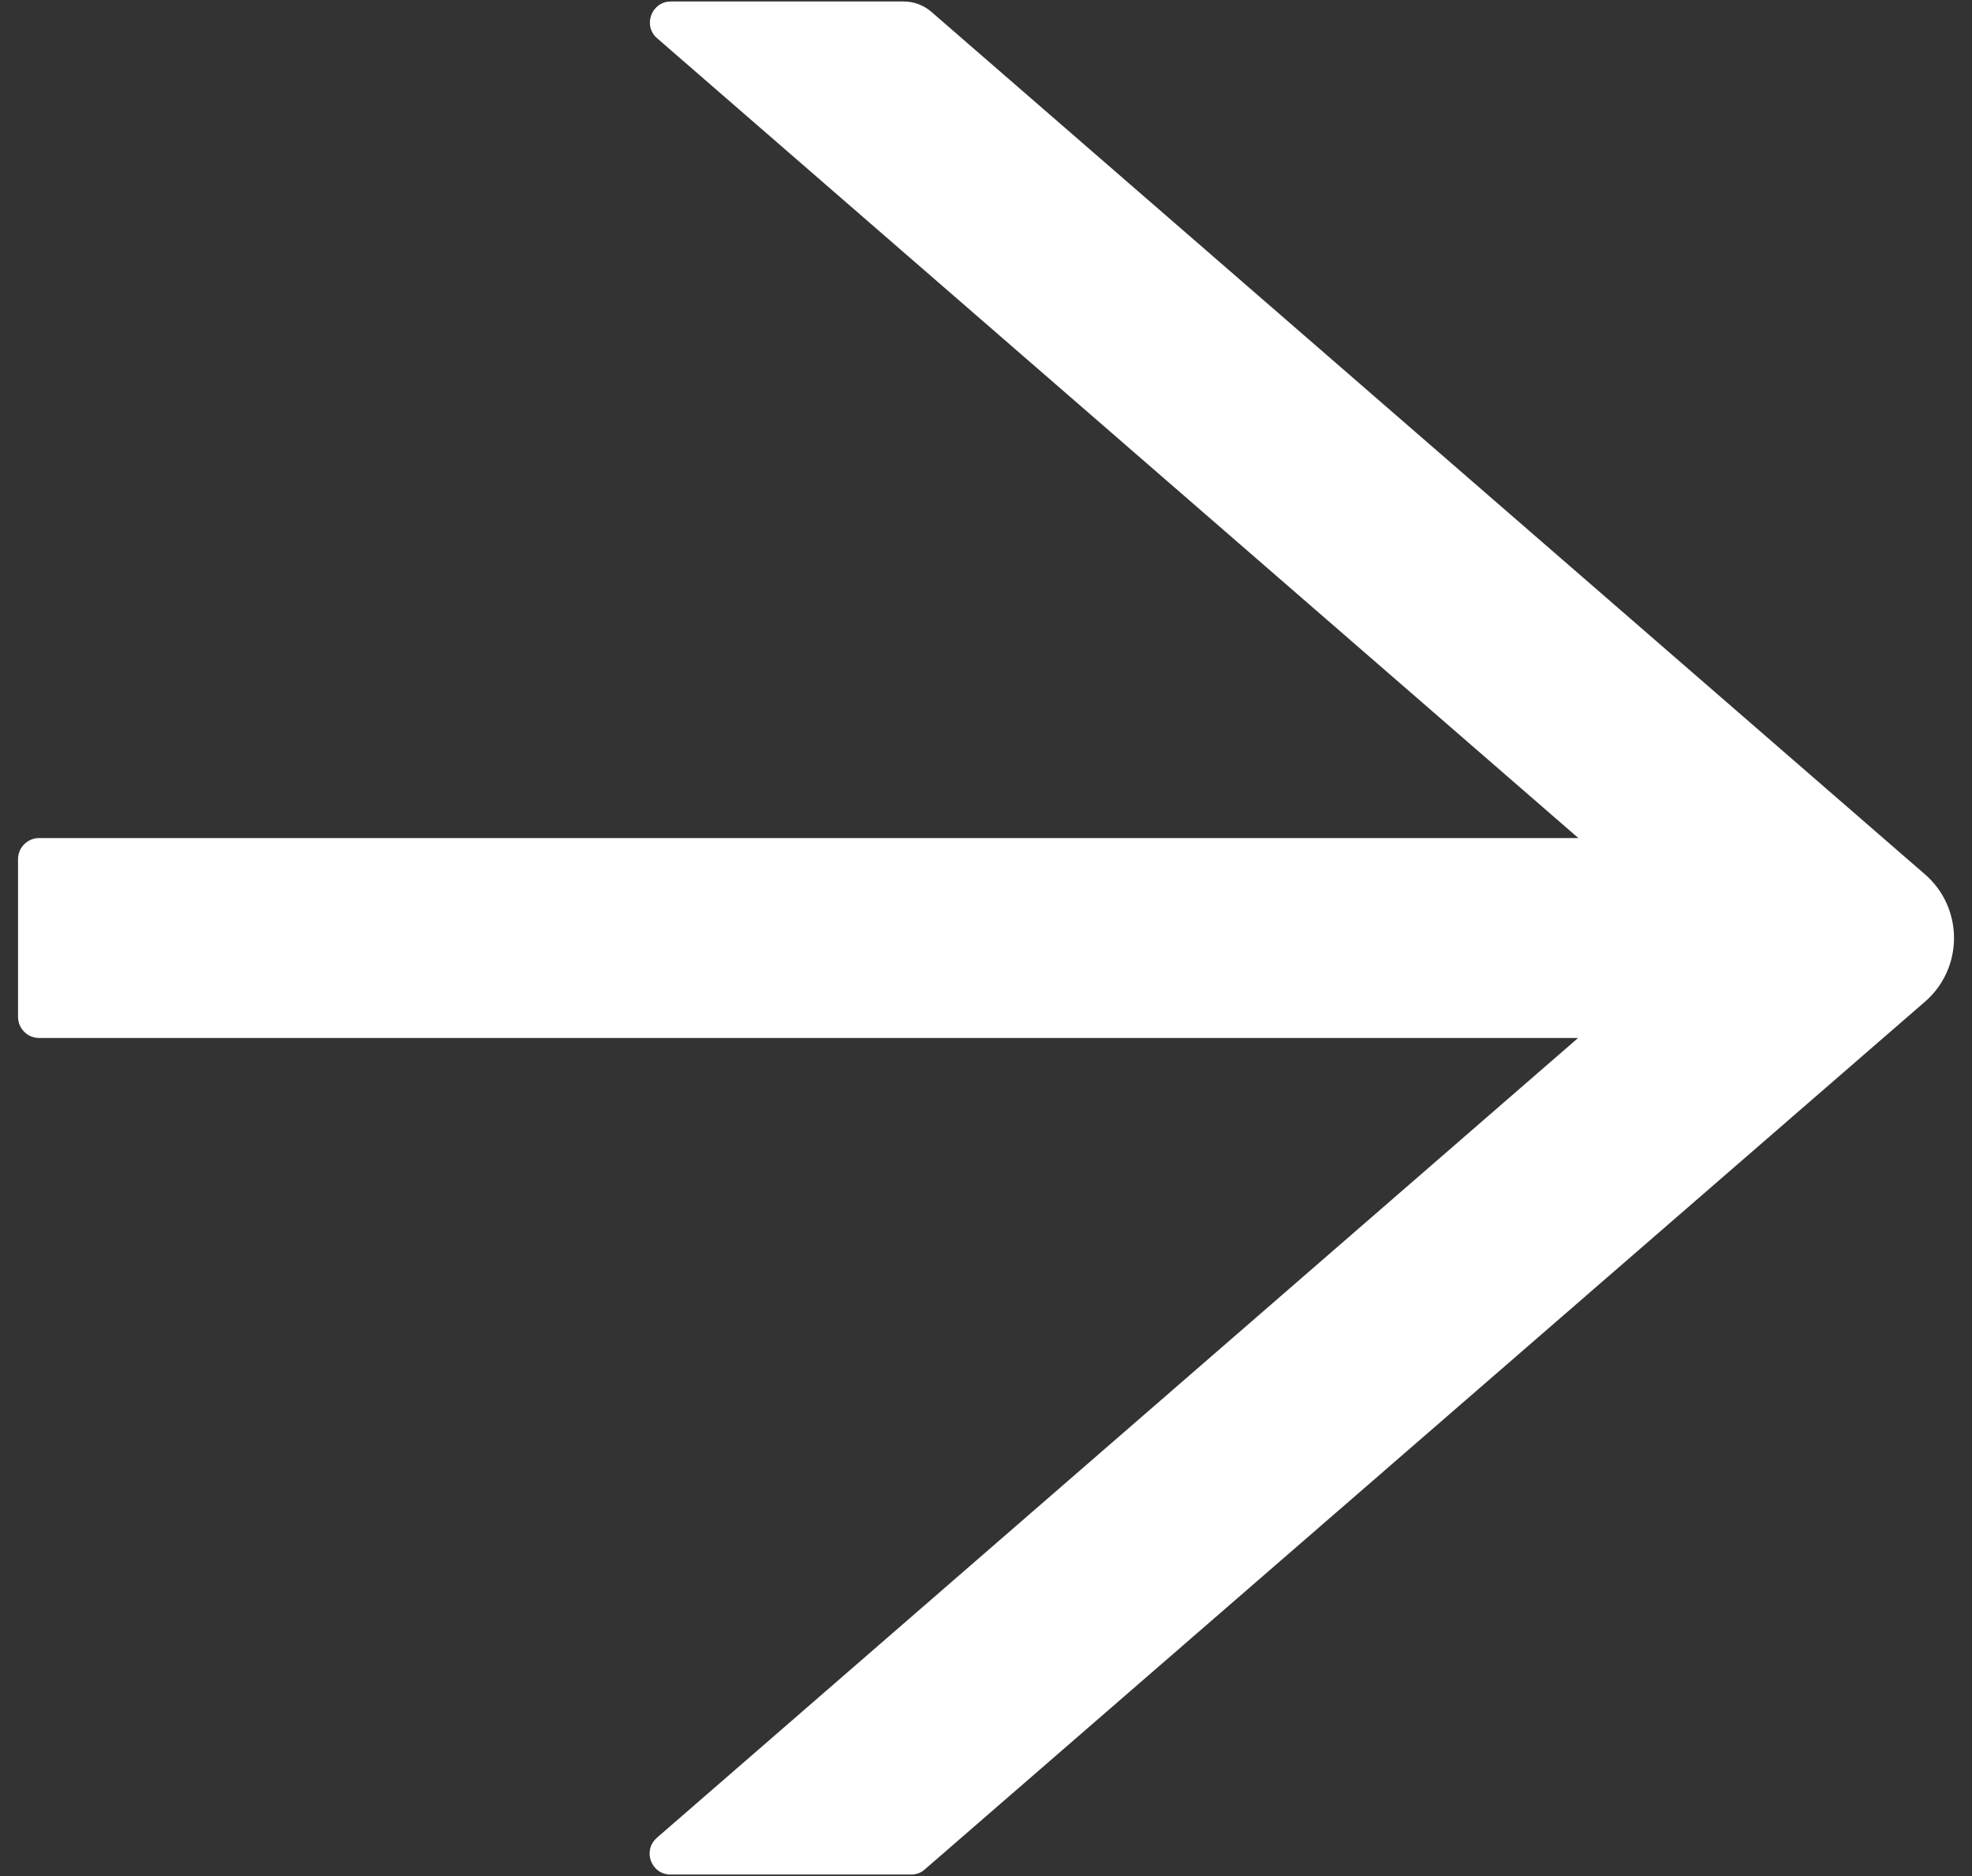 <svg width="41" height="39" viewBox="0 0 41 39" fill="none" xmlns="http://www.w3.org/2000/svg">
<rect x="0" y="0" width="41" height="39" fill="#333333" stroke="none"/>
<path d="M40.023 18.177L19.363 0.245C19.204 0.108 19.002 0.031 18.788 0.031H13.948C13.544 0.031 13.358 0.534 13.664 0.797L32.816 17.422H0.812C0.572 17.422 0.375 17.619 0.375 17.859V21.141C0.375 21.381 0.572 21.578 0.812 21.578H32.81L13.659 38.203C13.352 38.471 13.538 38.969 13.943 38.969H18.947C19.051 38.969 19.155 38.931 19.231 38.859L40.023 20.823C40.213 20.659 40.365 20.456 40.469 20.227C40.573 19.999 40.626 19.751 40.626 19.5C40.626 19.249 40.573 19.001 40.469 18.773C40.365 18.544 40.213 18.341 40.023 18.177Z" fill="white"/>
</svg>
